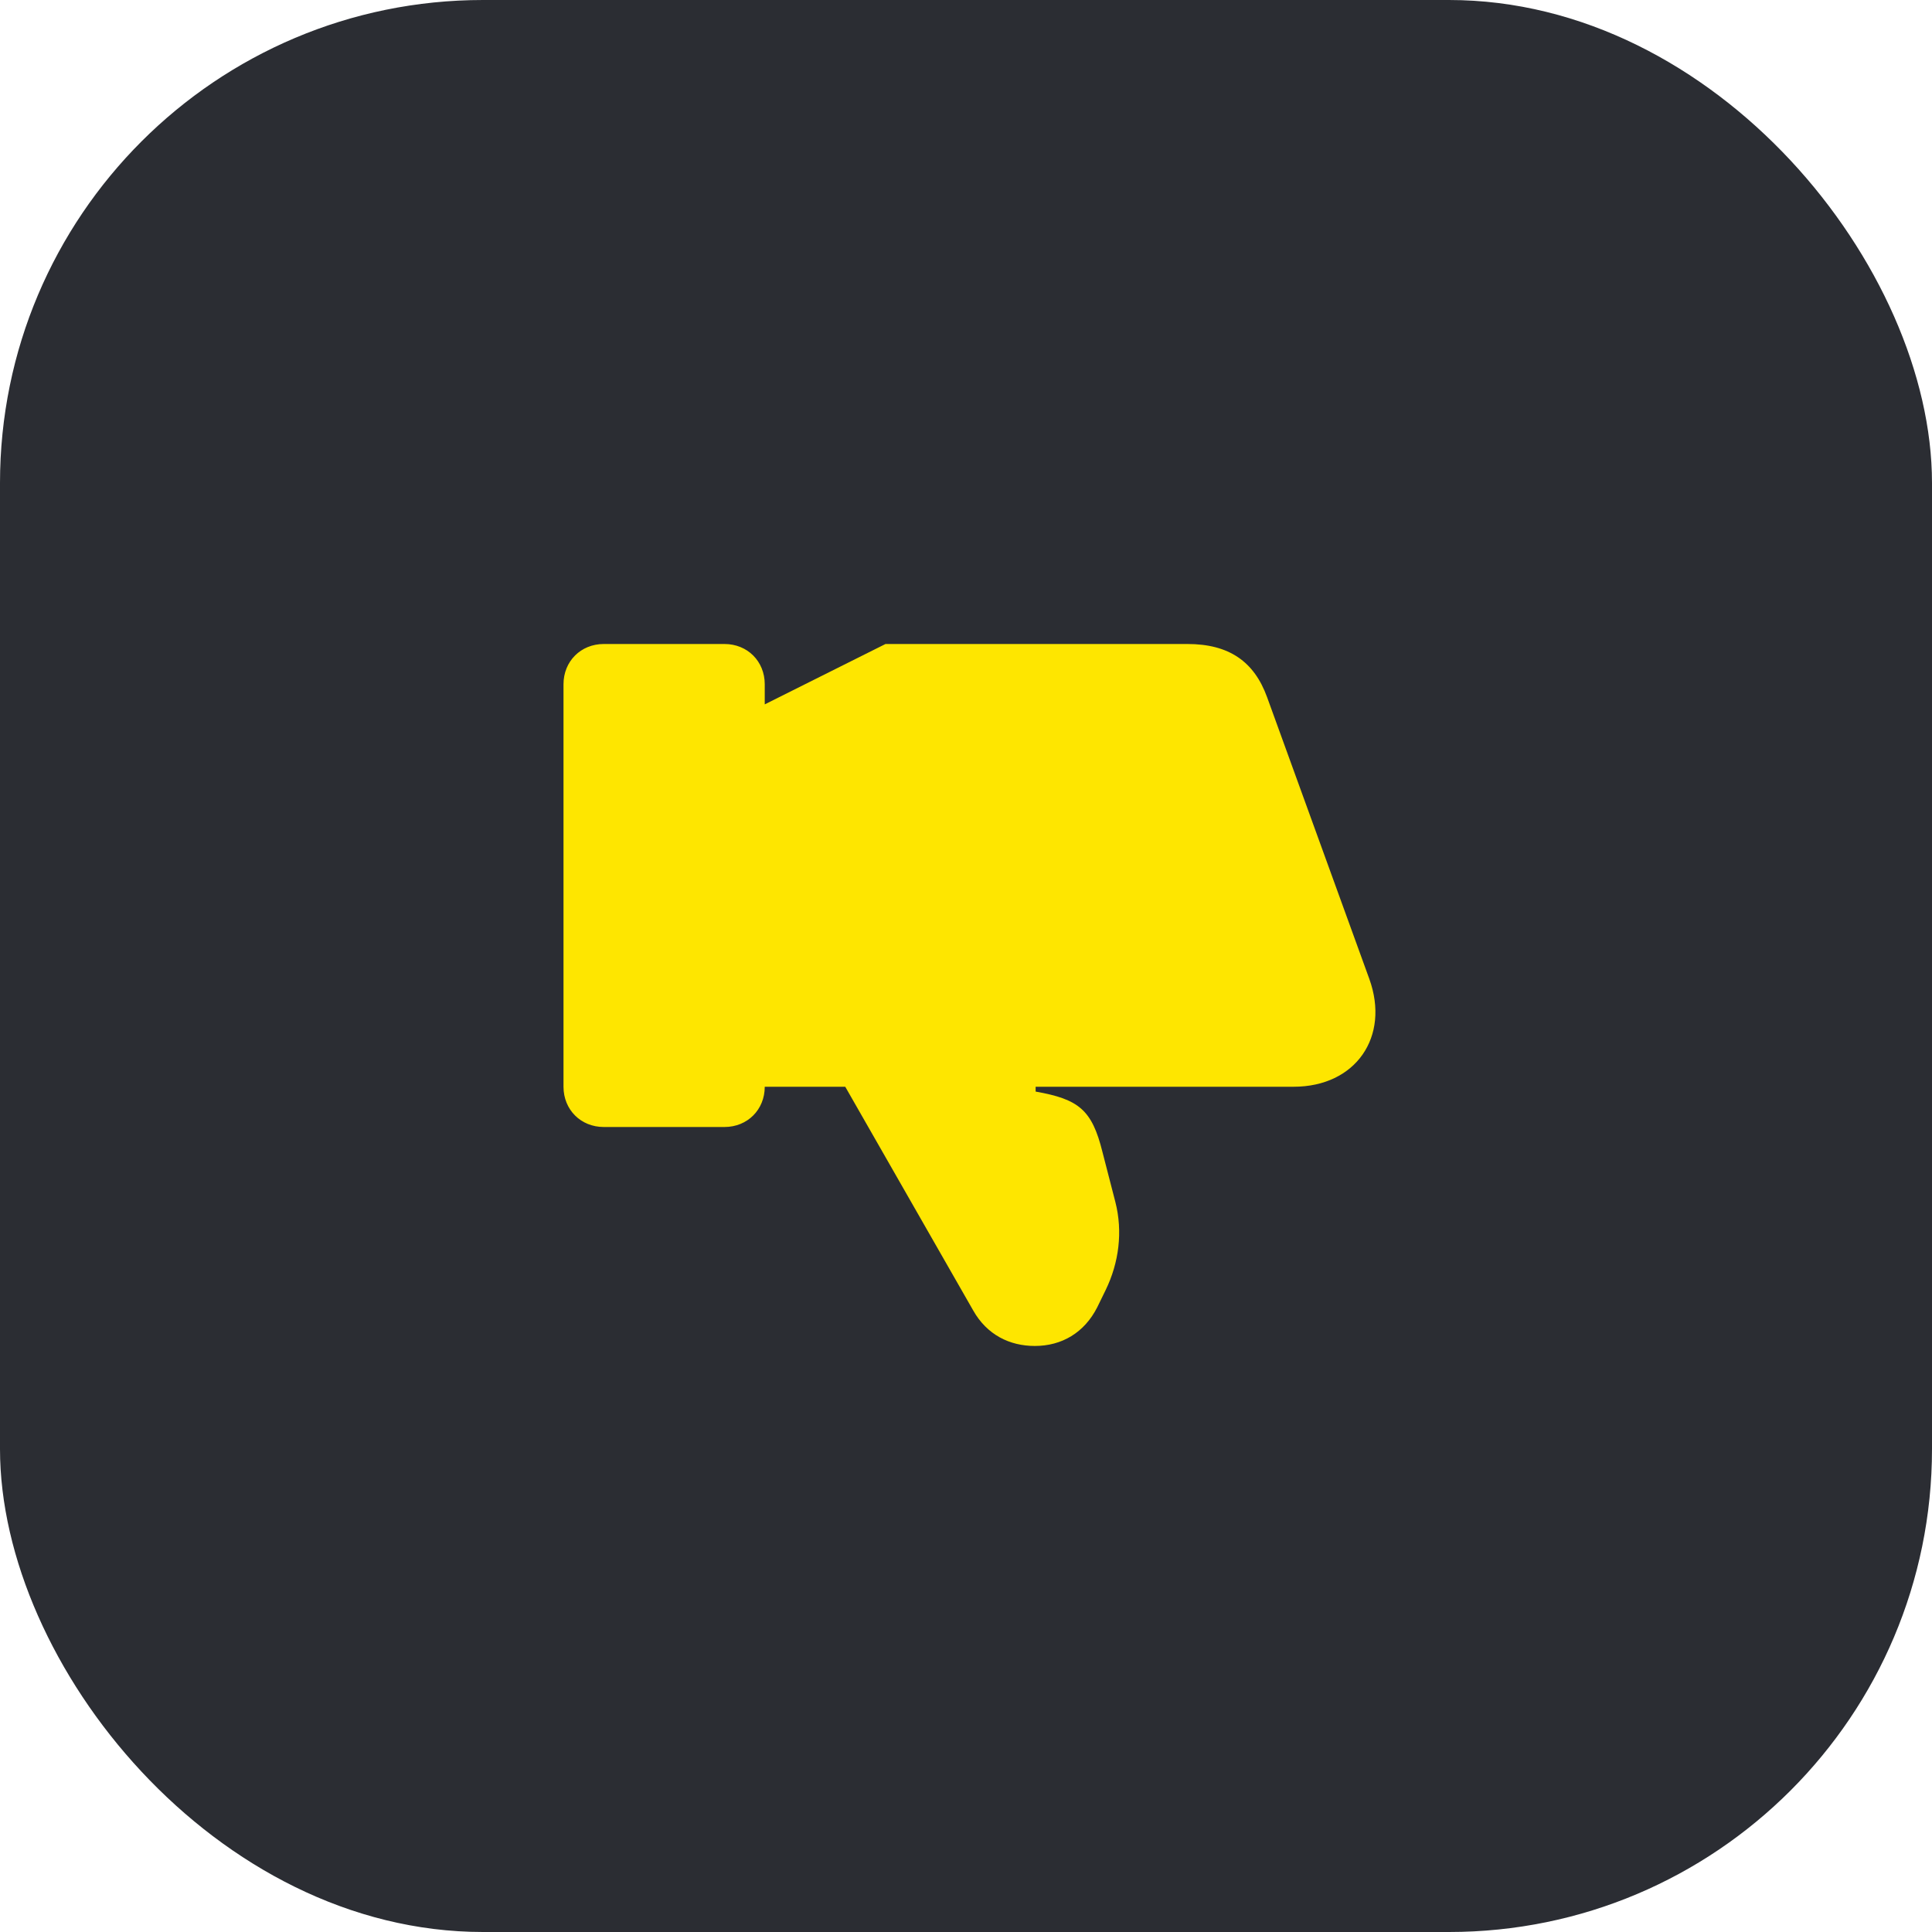 <svg width="48" height="48" viewBox="0 0 48 48" fill="none" xmlns="http://www.w3.org/2000/svg">
<rect width="48" height="48" rx="12" fill="#2B2D33"/>
<path d="M25.73 27H32.14C33.68 27 34.54 25.76 34.02 24.32L31.48 17.32C31.16 16.44 30.54 16 29.5 16H22L19 17.5V17C19 16.43 18.57 16 18 16H15C14.43 16 14 16.43 14 17V27C14 27.57 14.43 28 15 28H18C18.57 28 19 27.57 19 27H21L24.18 32.56C24.52 33.16 25.08 33.44 25.71 33.44C26.38 33.44 26.94 33.11 27.26 32.48L27.47 32.05C27.8 31.37 27.9 30.6 27.71 29.86L27.39 28.62C27.13 27.57 26.8 27.31 25.73 27.12V27Z" fill="#FEE600"/>
</svg>
